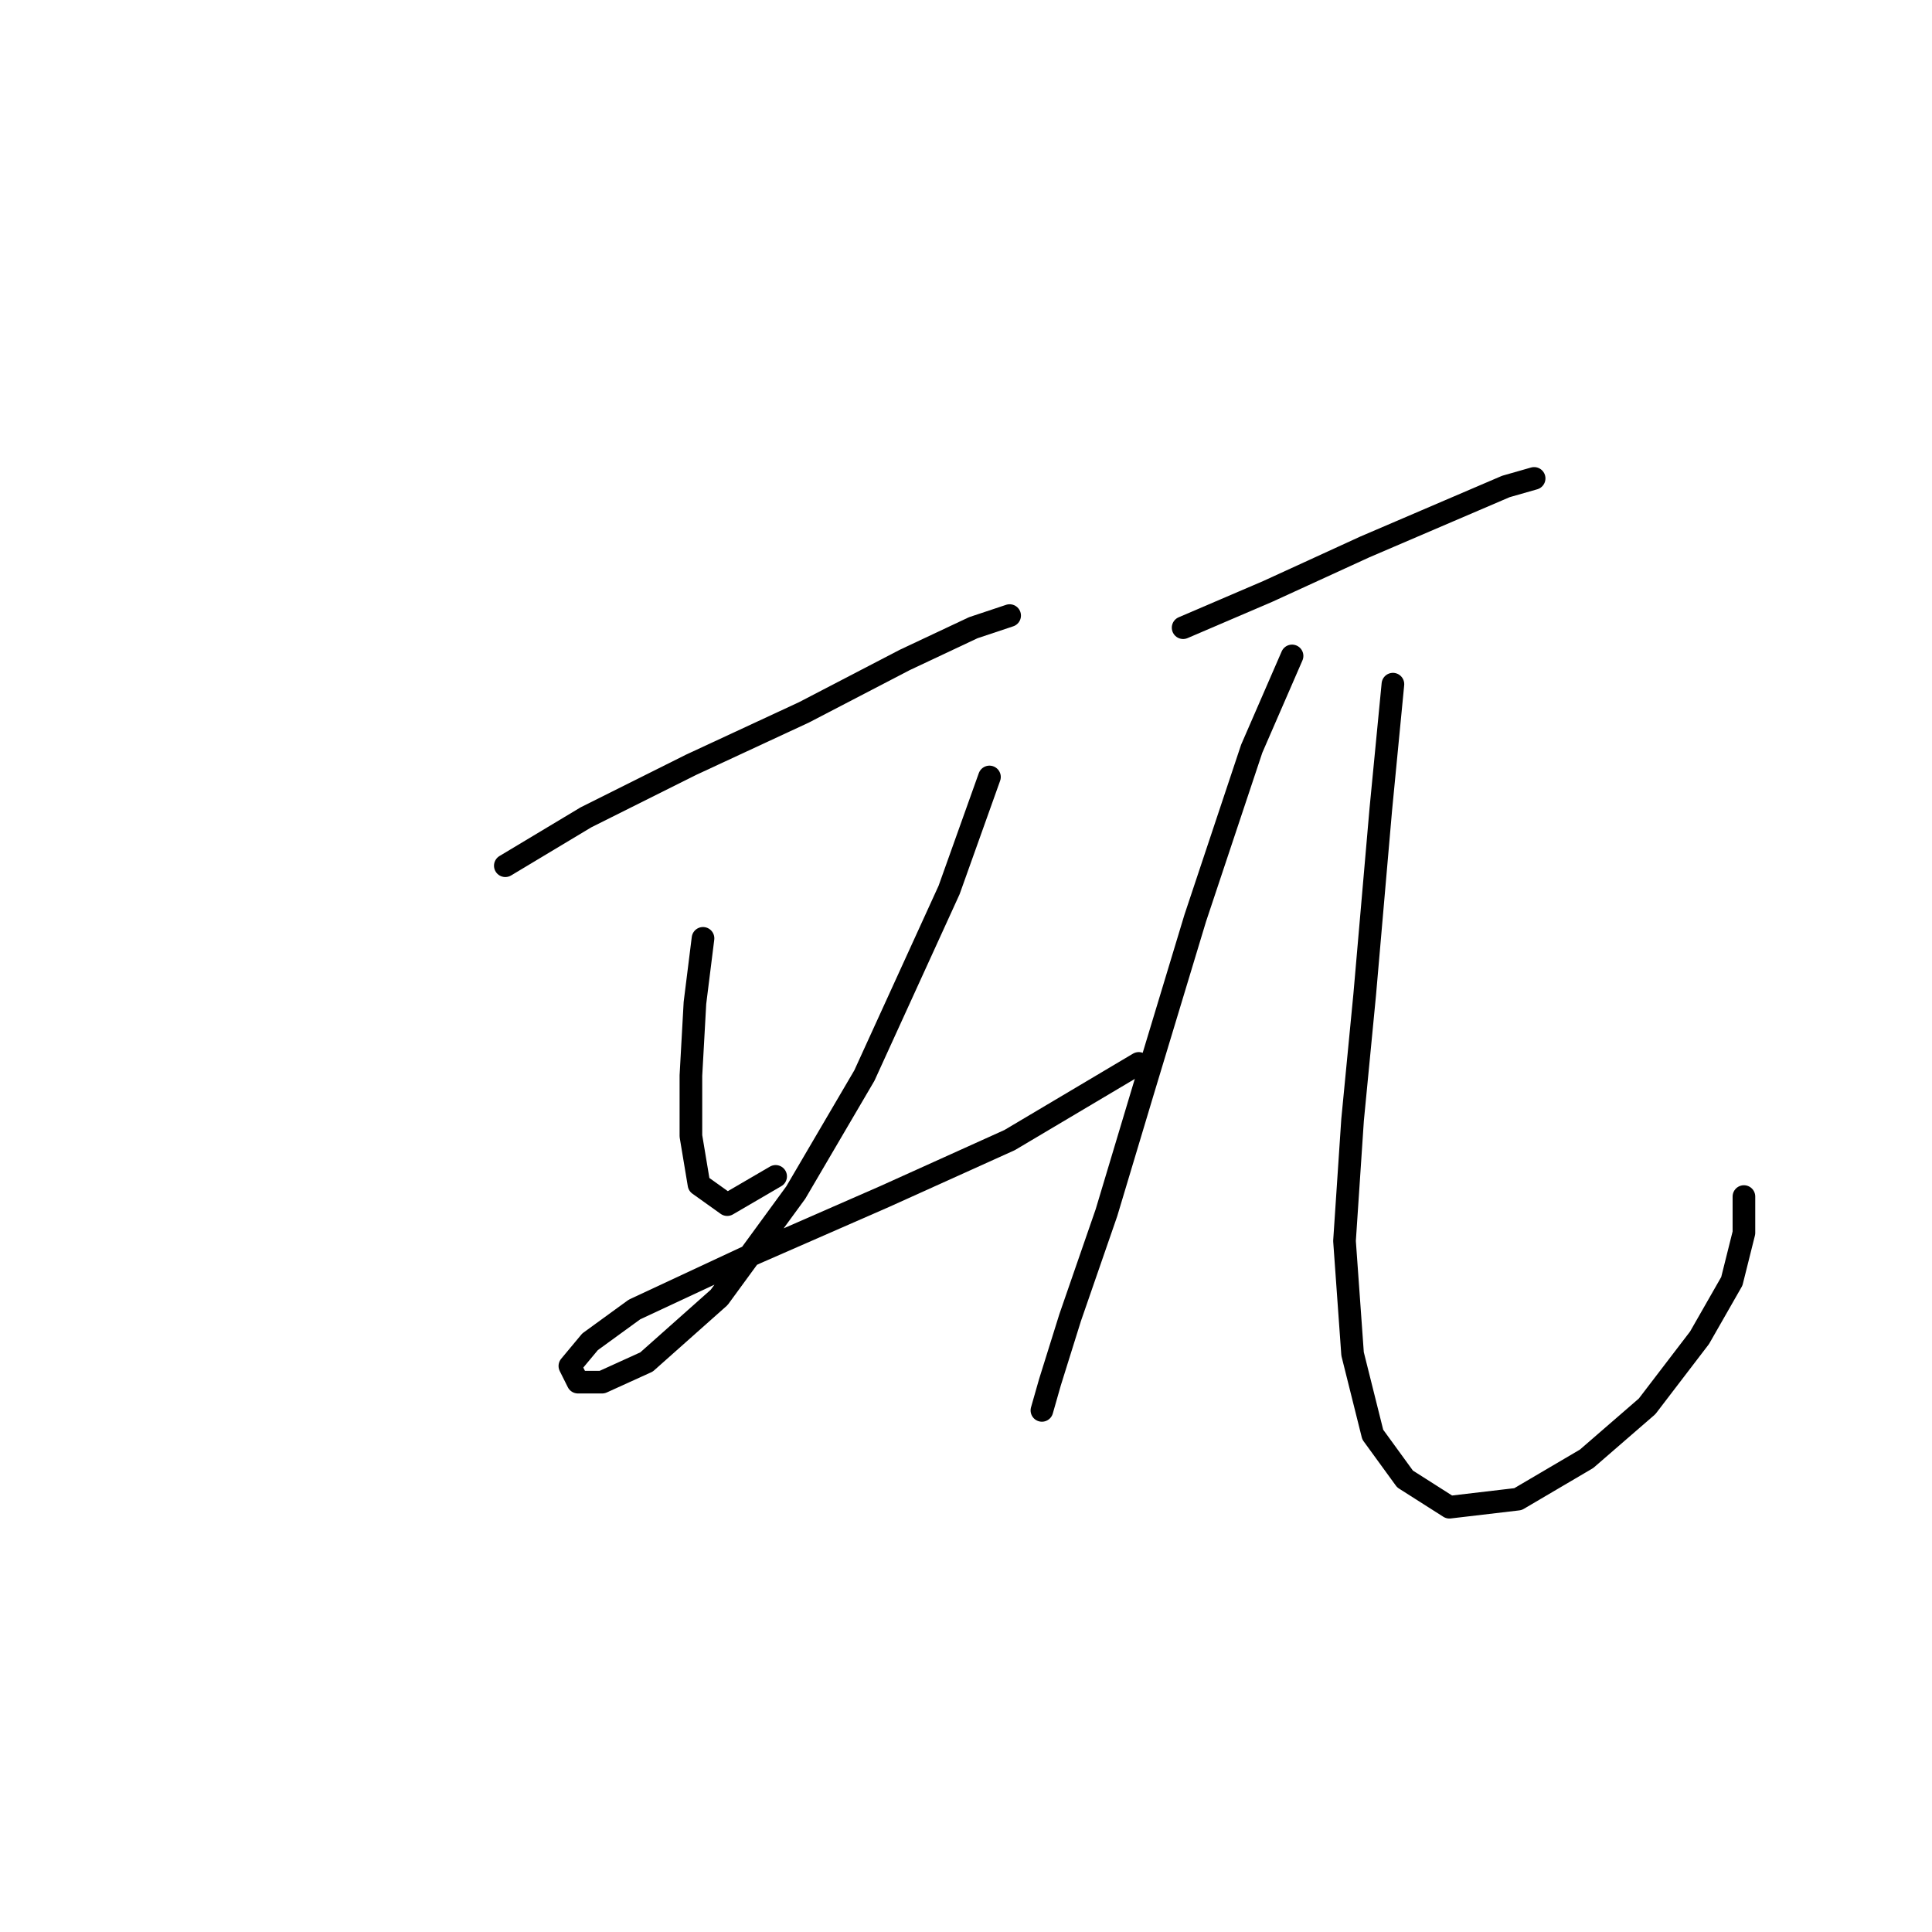 <?xml version="1.0" standalone="no"?>
    <svg width="256" height="256" xmlns="http://www.w3.org/2000/svg" version="1.1">
    <polyline stroke="black" stroke-width="3" stroke-linecap="round" fill="transparent" stroke-linejoin="round" points="66.957 114.713 77.649 108.298 91.549 101.348 106.518 94.398 119.883 87.448 128.971 83.172 133.782 81.568 133.782 81.568 " />
        <polyline stroke="black" stroke-width="3" stroke-linecap="round" fill="transparent" stroke-linejoin="round" points="93.153 124.336 92.084 132.889 91.549 142.512 91.549 150.531 92.618 156.946 96.36 159.619 102.776 155.877 102.776 155.877 " />
        <polyline stroke="black" stroke-width="3" stroke-linecap="round" fill="transparent" stroke-linejoin="round" points="131.109 102.952 125.763 117.921 114.537 142.512 105.448 158.015 95.291 171.915 85.668 180.468 79.788 183.141 76.58 183.141 75.511 181.003 78.184 177.795 84.065 173.519 100.103 166.034 117.21 158.55 133.782 151.066 150.889 140.908 150.889 140.908 " />
        <polyline stroke="black" stroke-width="3" stroke-linecap="round" fill="transparent" stroke-linejoin="round" points="156.77 83.172 167.996 78.36 180.827 72.48 192.053 67.668 199.538 64.461 203.28 63.392 203.28 63.392 " />
        <polyline stroke="black" stroke-width="3" stroke-linecap="round" fill="transparent" stroke-linejoin="round" points="171.204 86.914 165.858 99.21 158.374 121.663 151.424 144.65 146.612 160.688 141.801 174.588 139.128 183.141 138.059 186.884 138.059 186.884 " />
        <polyline stroke="black" stroke-width="3" stroke-linecap="round" fill="transparent" stroke-linejoin="round" points="184.569 90.656 182.965 107.229 180.827 131.82 179.223 148.393 178.154 164.431 179.223 179.399 181.896 190.091 186.173 195.972 192.053 199.714 201.141 198.645 210.23 193.299 218.249 186.349 225.198 177.261 229.475 169.777 231.079 163.361 231.079 158.55 231.079 158.55 " />
        </svg>